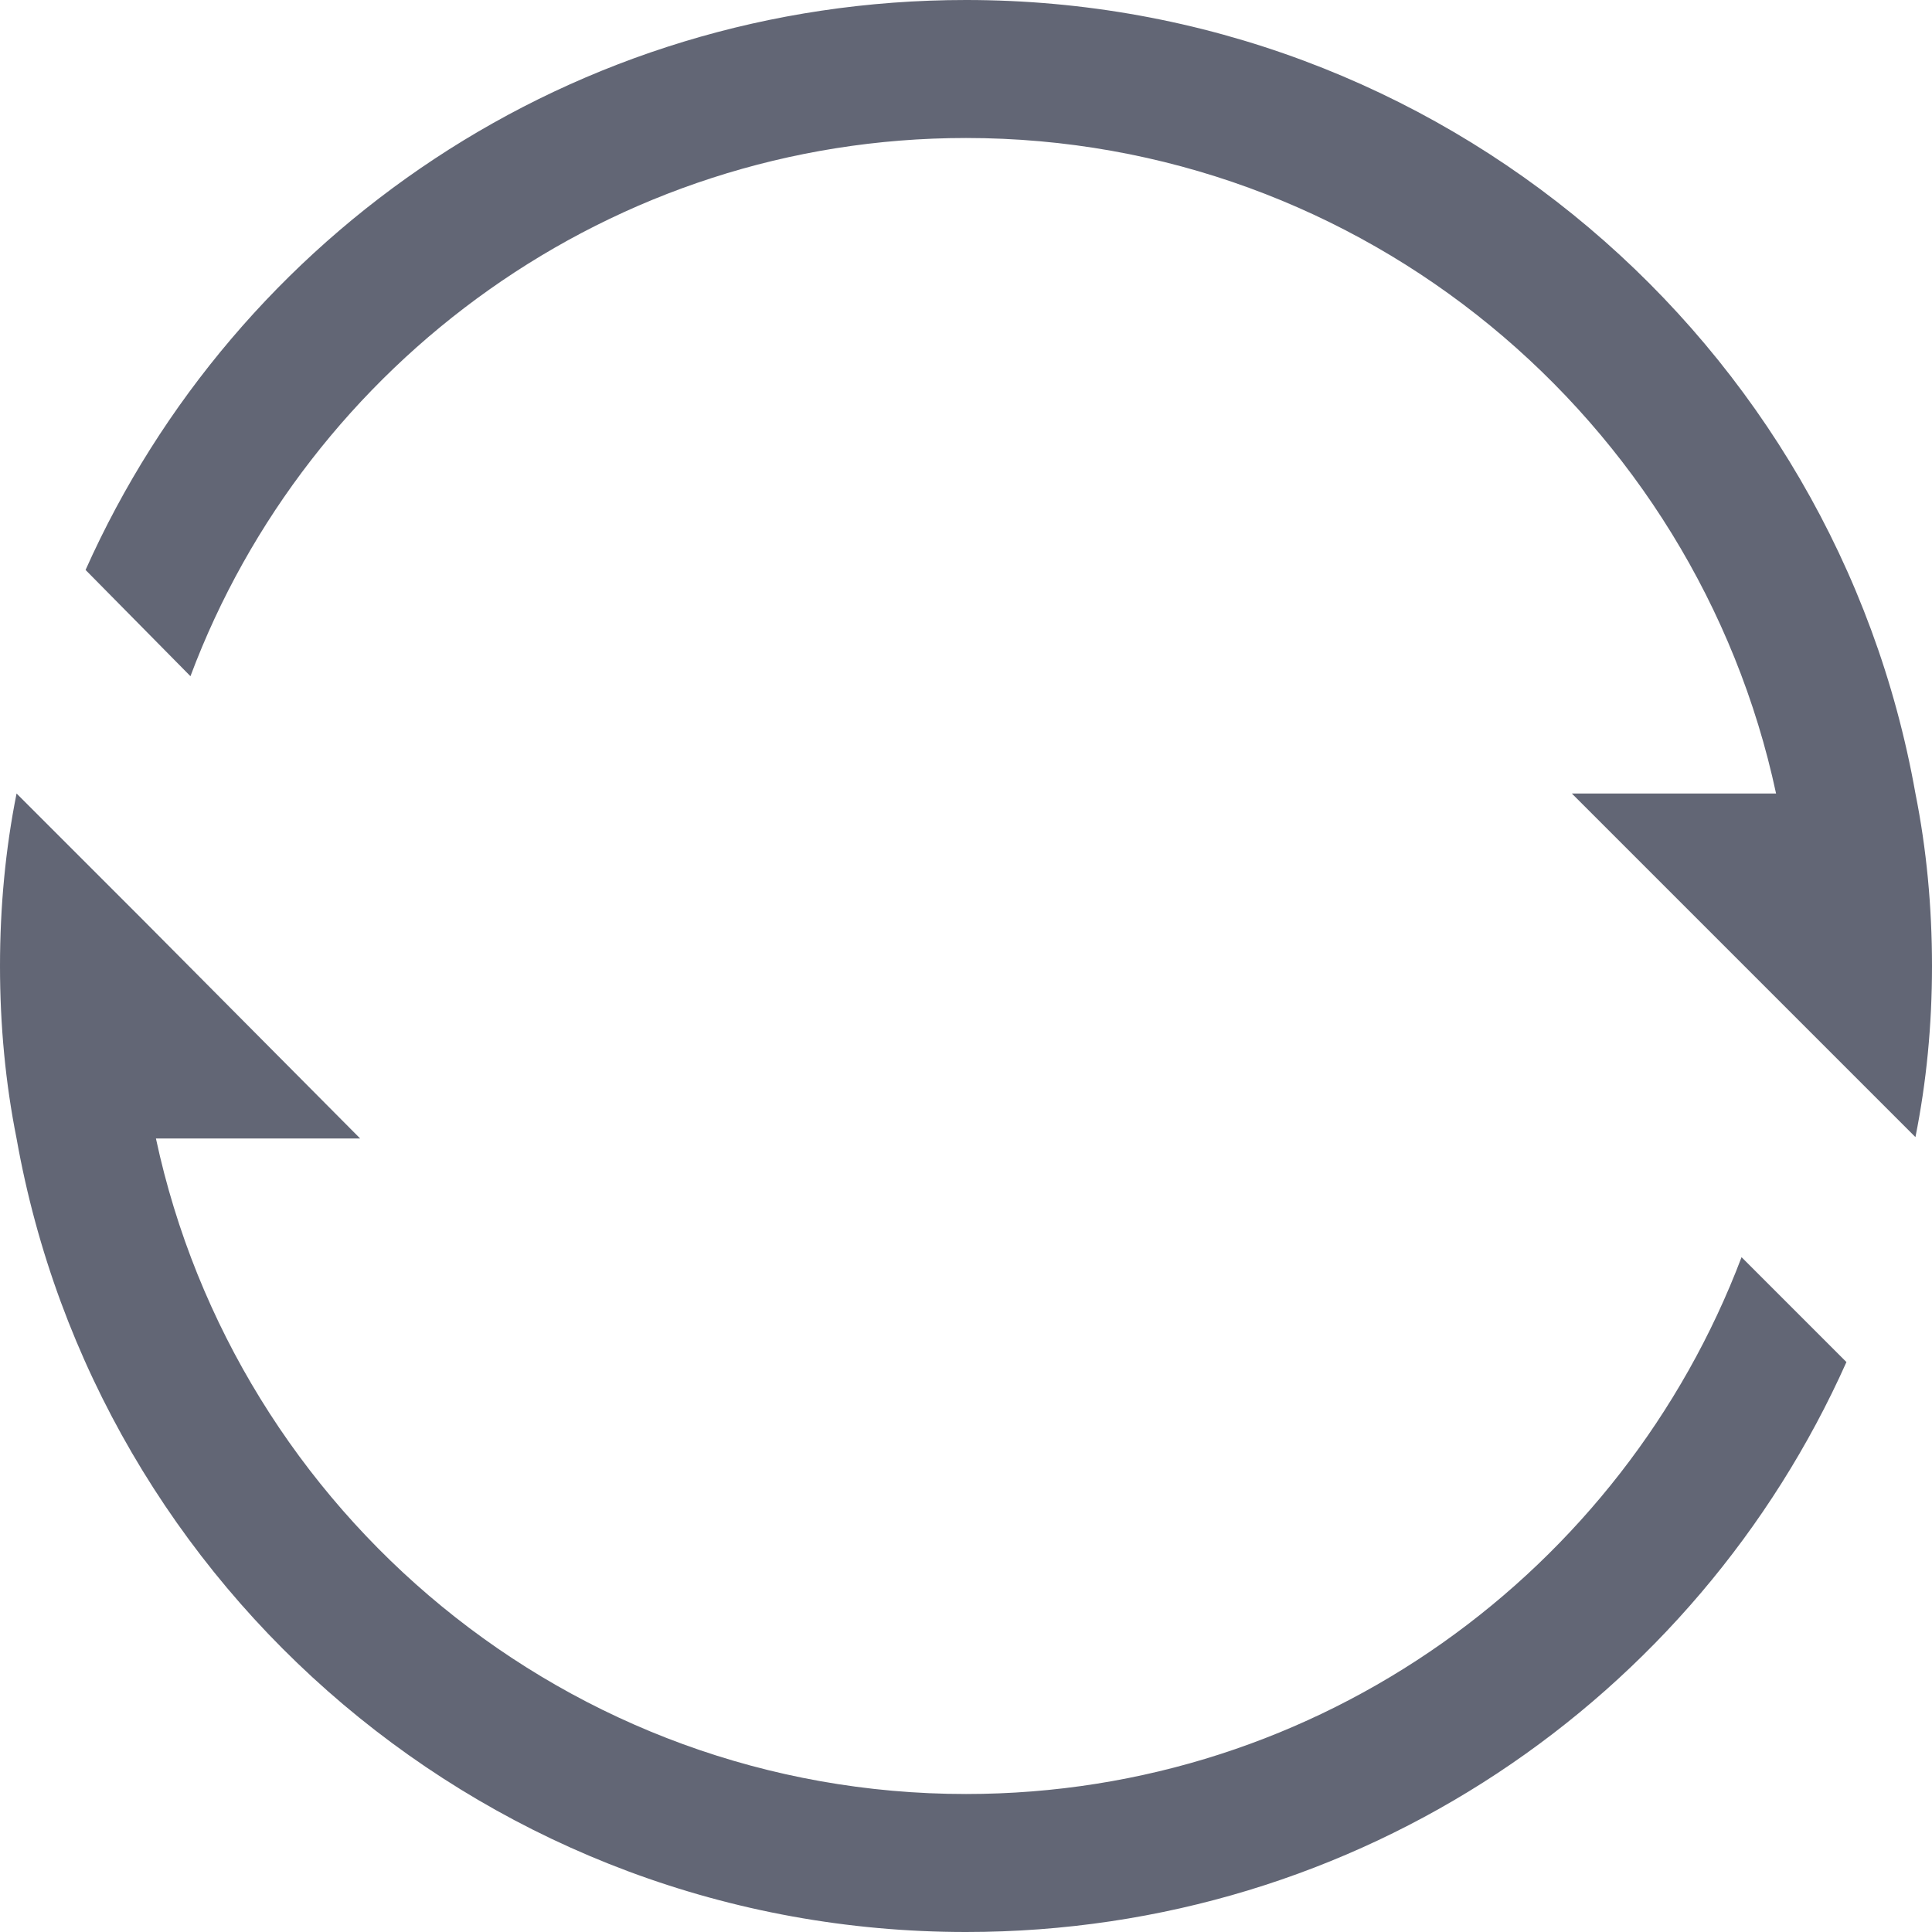 <?xml version="1.0" standalone="no"?><!DOCTYPE svg PUBLIC "-//W3C//DTD SVG 1.1//EN" "http://www.w3.org/Graphics/SVG/1.1/DTD/svg11.dtd"><svg class="icon" width="15px" height="15.00px" viewBox="0 0 1024 1024" version="1.1" xmlns="http://www.w3.org/2000/svg"><path fill="#626675" d="M512 950.86c-210.65 0-386.92-149.21-429.35-347.43H190.9L74.61 486.4 8.78 420.57C2.92 449.83 0 480.55 0 512s2.92 62.17 8.78 91.43C51.2 842.6 260.39 1024 512 1024c208.46 0 386.92-123.61 466.65-302.08l-55.59-55.59C860.16 832.37 699.98 950.86 512 950.86zM1015.22 420.57C972.8 181.39 763.61 0 512 0 303.54 0 125.08 123.61 45.35 302.08l55.59 56.32C163.11 192.37 324.02 73.14 512 73.14c210.65 0 386.92 149.21 429.35 347.43H833.1l116.29 116.29 65.83 65.83c5.85-29.26 8.78-59.25 8.78-90.7s-2.92-62.16-8.78-91.42z" /></svg>